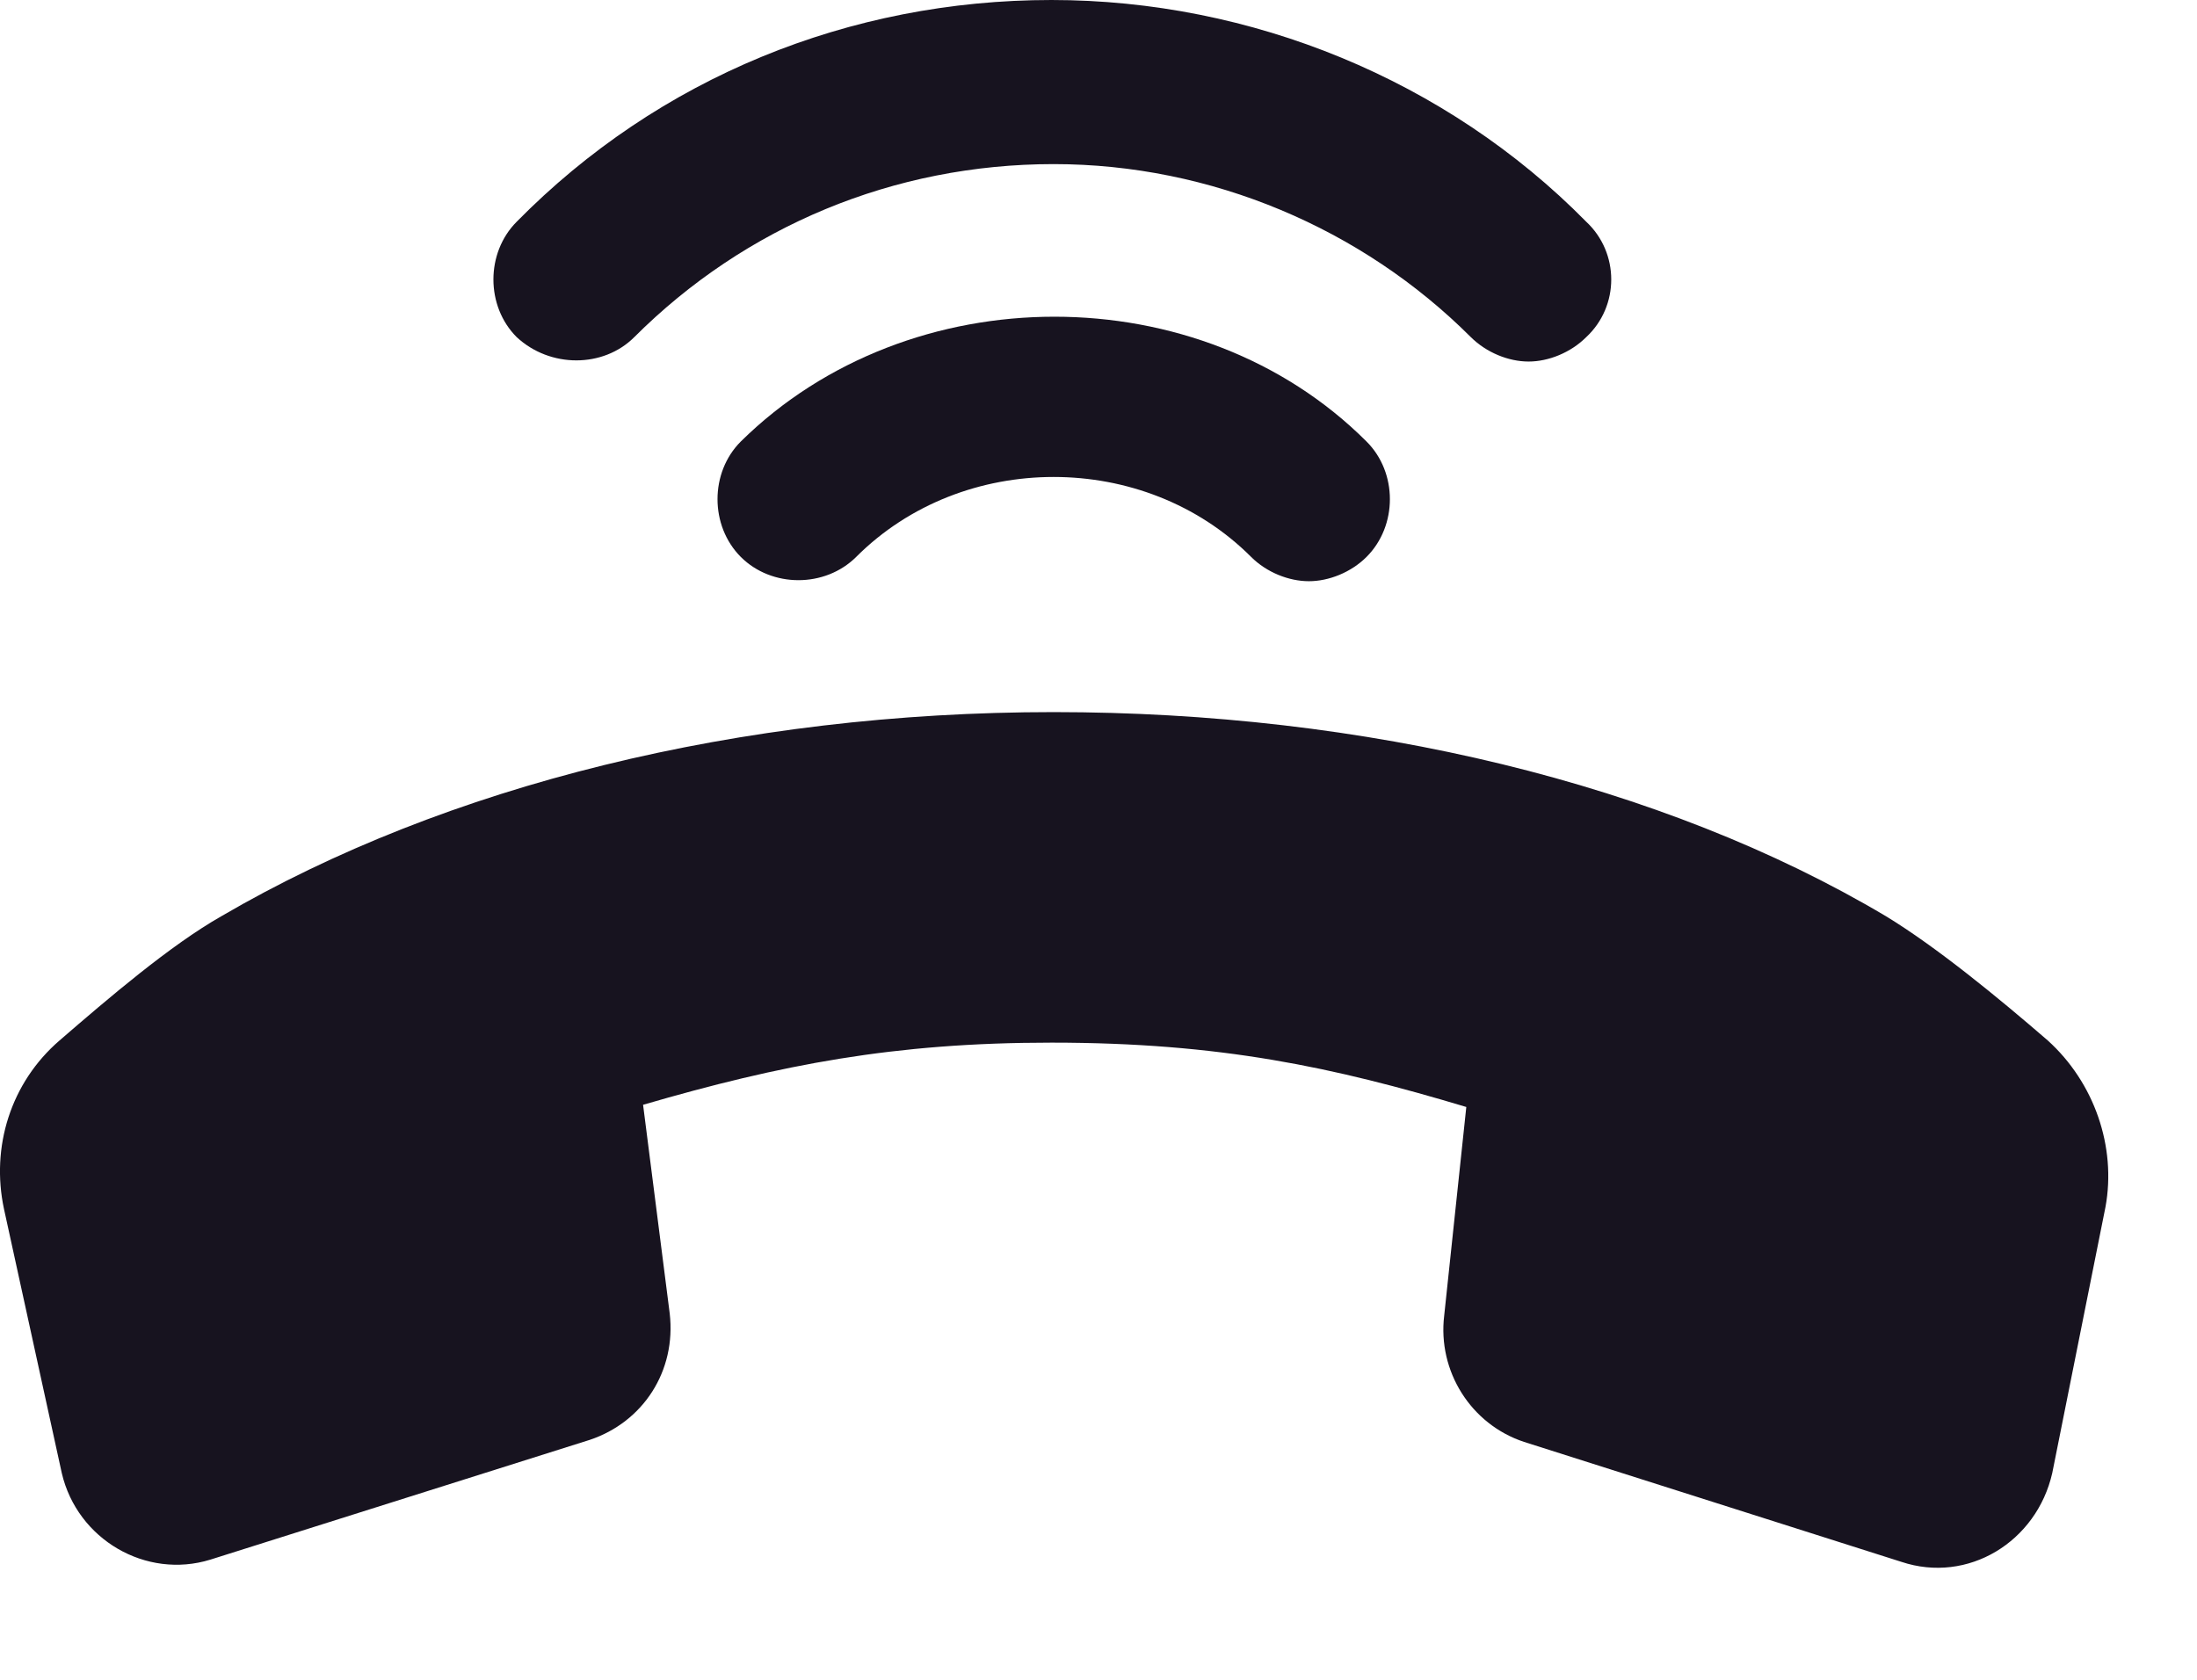 <?xml version="1.0" encoding="UTF-8"?>
<svg width="17px" height="13px" viewBox="0 0 17 13" version="1.1" xmlns="http://www.w3.org/2000/svg" xmlns:xlink="http://www.w3.org/1999/xlink">
    <title>Group 8</title>
    <g id="Page-1" stroke="none" stroke-width="1" fill="none" fill-rule="evenodd">
        <g id="Android-Copy-11" transform="translate(-70, -319)" fill="#17131F">
            <g id="Group-9-Copy" transform="translate(-7, -55)">
                <g id="Group-8" transform="translate(77, 374)">
                    <path d="M4.908,2.609 C5.767,1.751 6.917,1.27 8.153,1.27 C9.372,1.27 10.54,1.768 11.381,2.609 C11.502,2.729 11.673,2.798 11.828,2.798 C11.982,2.798 12.154,2.729 12.274,2.609 C12.532,2.369 12.532,1.957 12.274,1.716 C11.193,0.618 9.681,0 8.136,0 C6.574,0 5.097,0.6 3.998,1.716 C3.758,1.957 3.758,2.369 3.998,2.609 C4.256,2.849 4.668,2.849 4.908,2.609" id="Fill-1"></path>
                    <path d="M5.732,3.417 C5.492,3.657 5.492,4.069 5.732,4.31 C5.972,4.55 6.384,4.55 6.625,4.31 C7.449,3.485 8.857,3.485 9.681,4.31 C9.801,4.43 9.973,4.498 10.128,4.498 C10.282,4.498 10.454,4.43 10.574,4.31 C10.815,4.069 10.815,3.657 10.574,3.417 C9.286,2.129 7.037,2.129 5.732,3.417" id="Fill-3"></path>
                    <g id="Group-7" transform="translate(0, 5.511)">
                        <path d="M15.845,2.541 C15.468,2.215 14.987,1.819 14.592,1.579 C12.858,0.549 10.556,0 8.153,0 C5.732,0 3.448,0.566 1.714,1.579 C1.319,1.803 0.838,2.215 0.461,2.541 C0.083,2.867 -0.072,3.365 0.031,3.846 L0.478,5.889 C0.598,6.404 1.13,6.713 1.628,6.559 L4.564,5.632 C4.976,5.494 5.234,5.1 5.182,4.653 L4.976,3.039 C6.041,2.729 6.917,2.558 8.136,2.558 C9.441,2.558 10.316,2.747 11.346,3.056 L11.175,4.67 C11.123,5.1 11.381,5.512 11.793,5.648 L14.712,6.576 C15.227,6.748 15.759,6.422 15.88,5.889 L16.292,3.829 C16.377,3.365 16.206,2.867 15.845,2.541" id="Fill-5"></path>
                    </g>
                </g>
            </g>
        </g>
    </g>
</svg>